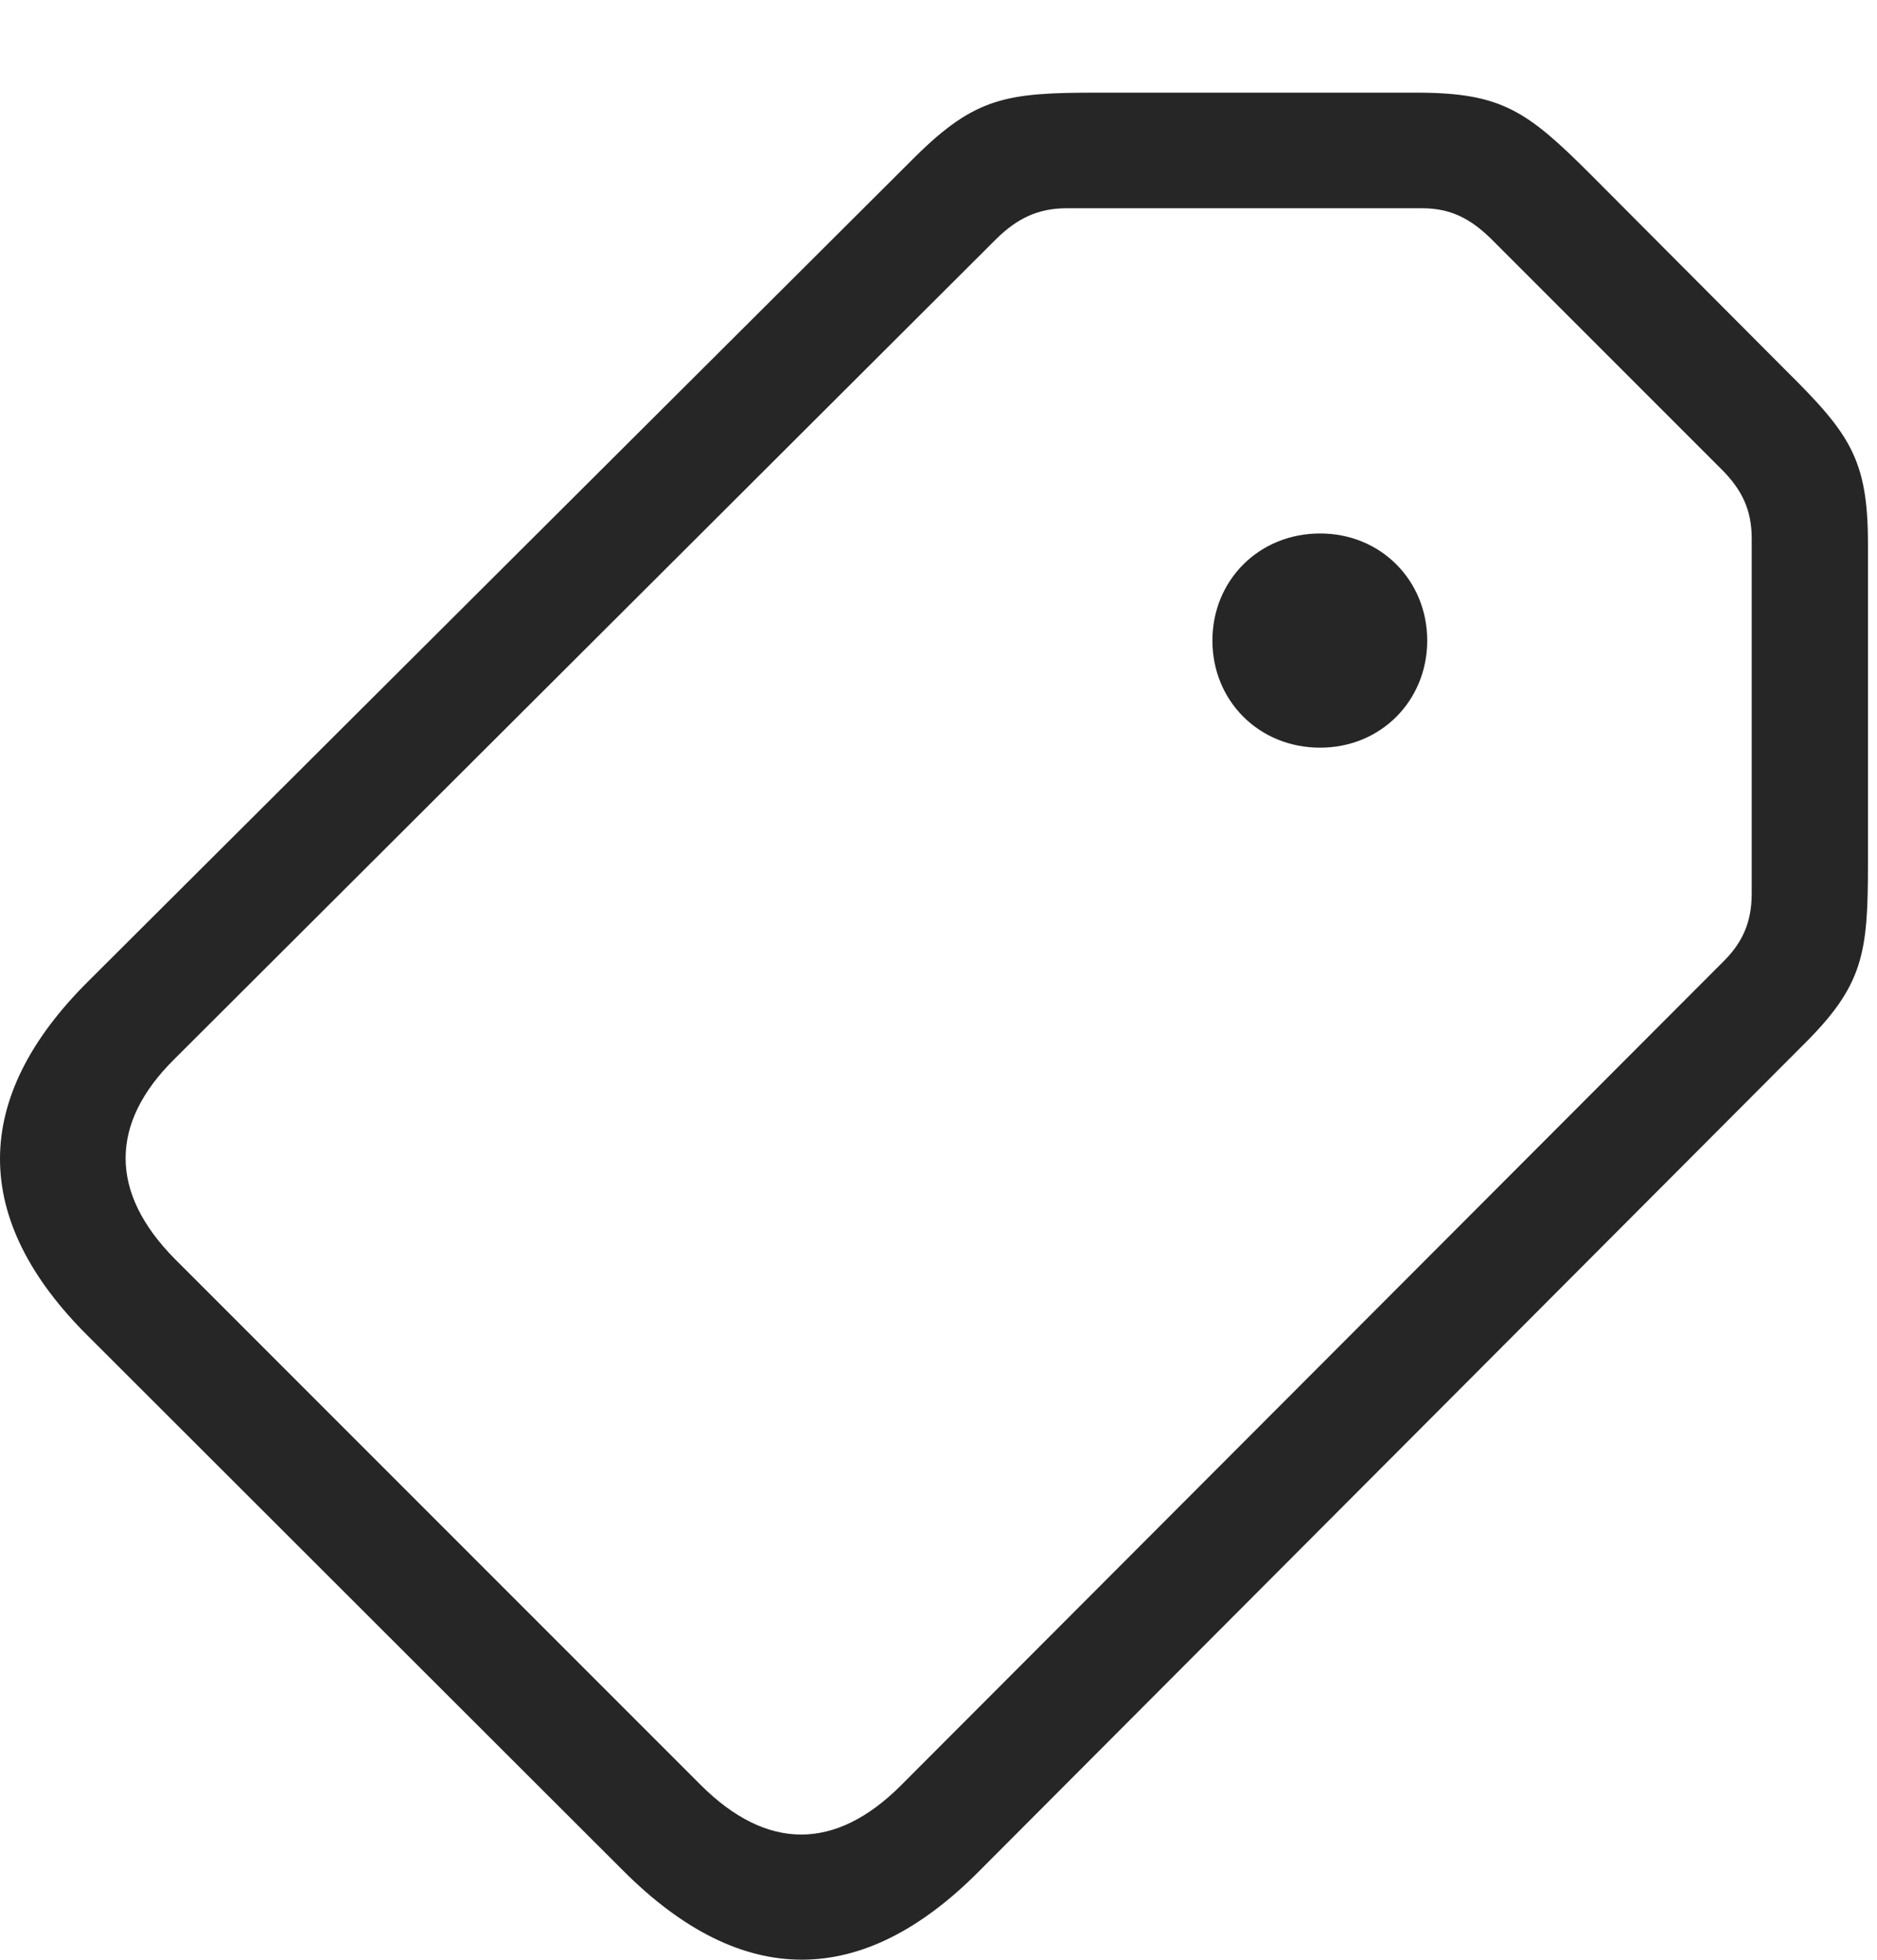 <?xml version="1.0" encoding="UTF-8"?>
<!--Generator: Apple Native CoreSVG 326-->
<!DOCTYPE svg
PUBLIC "-//W3C//DTD SVG 1.1//EN"
       "http://www.w3.org/Graphics/SVG/1.1/DTD/svg11.dtd">
<svg version="1.1" xmlns="http://www.w3.org/2000/svg" xmlns:xlink="http://www.w3.org/1999/xlink" viewBox="0 0 70.184 73.26">
 <g>
  <rect height="73.26" opacity="0" width="70.184" x="0" y="0"/>
  <path d="M36.594 69.968L67.429 39.059C69.675 36.838 69.846 35.642 69.846 32.321L69.846 20.334C69.846 17.16 69.162 16.208 66.769 13.84L59.47 6.516C57.077 4.123 56.125 3.464 52.951 3.464L40.988 3.464C37.643 3.464 36.472 3.635 34.225 5.856L3.293 36.691C-1.077 41.037-1.126 45.578 3.317 49.972L23.312 69.943C27.756 74.387 32.248 74.338 36.594 69.968ZM33.688 66.745C31.247 69.186 28.683 69.211 26.193 66.721L6.54 47.067C4.074 44.577 4.099 41.989 6.516 39.597L37.277 8.908C38.01 8.2 38.767 7.785 39.889 7.785L53.171 7.785C54.245 7.785 54.977 8.176 55.734 8.908L64.377 17.551C65.134 18.308 65.5 19.064 65.5 20.139L65.5 33.395C65.5 34.543 65.109 35.3 64.377 36.008ZM49.362 27.951C51.633 27.951 53.366 26.193 53.366 23.947C53.366 21.701 51.633 19.943 49.362 19.943C47.067 19.943 45.334 21.701 45.334 23.947C45.334 26.193 47.067 27.951 49.362 27.951Z" fill="black" fill-opacity="0.85"/>
 </g>
</svg>
